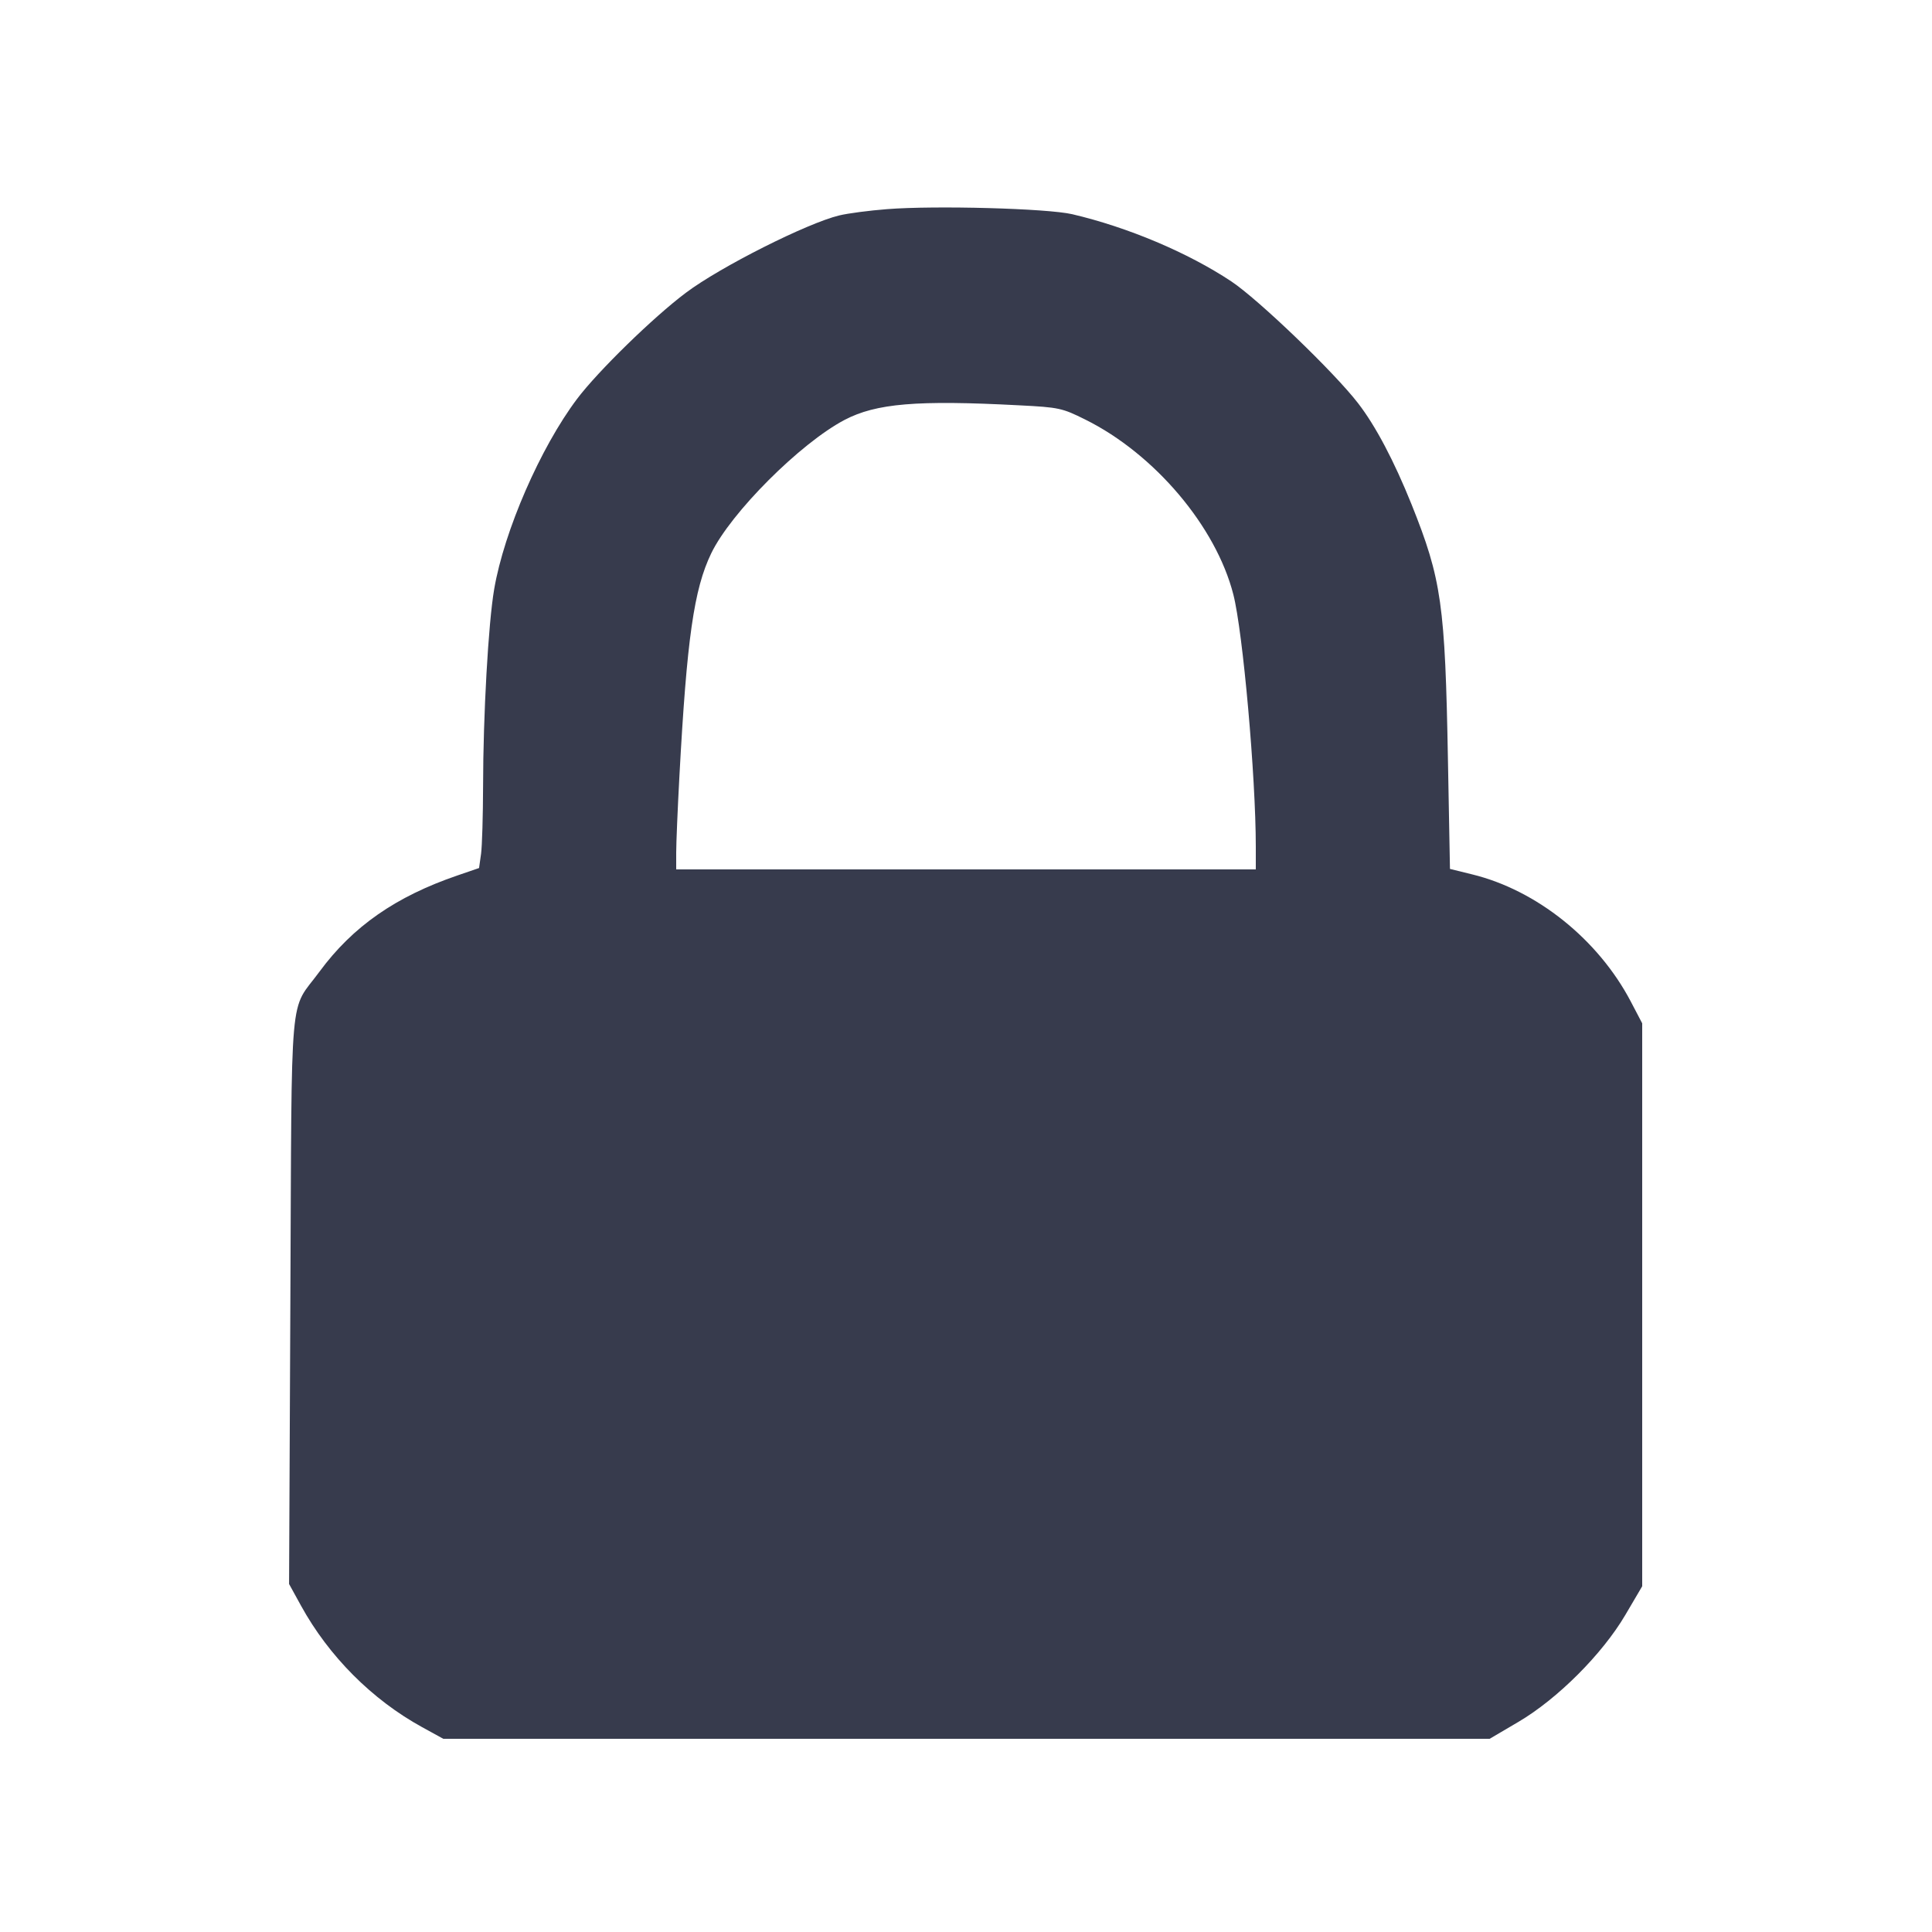 <svg width="24" height="24" viewBox="0 0 24 24" fill="none" xmlns="http://www.w3.org/2000/svg"><path d="M11.020 2.598 C 10.800 2.615,10.533 2.650,10.426 2.676 C 10.029 2.771,8.948 3.315,8.520 3.637 C 8.117 3.939,7.426 4.613,7.168 4.956 C 6.714 5.559,6.263 6.594,6.139 7.318 C 6.066 7.742,6.002 8.884,6.001 9.764 C 6.000 10.130,5.989 10.509,5.976 10.606 L 5.951 10.783 5.686 10.874 C 4.916 11.137,4.382 11.509,3.969 12.070 C 3.588 12.588,3.626 12.161,3.607 16.149 L 3.591 19.677 3.739 19.946 C 4.084 20.574,4.622 21.114,5.243 21.455 L 5.507 21.600 12.006 21.600 L 18.505 21.600 18.862 21.390 C 19.348 21.104,19.904 20.548,20.190 20.062 L 20.400 19.705 20.400 16.209 L 20.400 12.712 20.258 12.441 C 19.853 11.670,19.090 11.058,18.288 10.862 L 18.012 10.794 17.987 9.447 C 17.952 7.506,17.908 7.198,17.535 6.266 C 17.318 5.727,17.089 5.292,16.872 5.011 C 16.579 4.629,15.633 3.720,15.295 3.495 C 14.757 3.138,14.011 2.823,13.320 2.661 C 13.010 2.589,11.621 2.551,11.020 2.598 M12.660 5.035 C 13.155 5.060,13.195 5.069,13.482 5.212 C 14.342 5.639,15.105 6.540,15.321 7.385 C 15.440 7.848,15.600 9.650,15.600 10.518 L 15.600 10.800 12.000 10.800 L 8.400 10.800 8.400 10.590 C 8.400 10.475,8.418 10.047,8.440 9.640 C 8.532 7.937,8.620 7.319,8.835 6.874 C 9.079 6.368,9.941 5.506,10.492 5.216 C 10.884 5.011,11.391 4.968,12.660 5.035 " fill="#373B4D" stroke="none" fill-rule="evenodd"></path></svg>